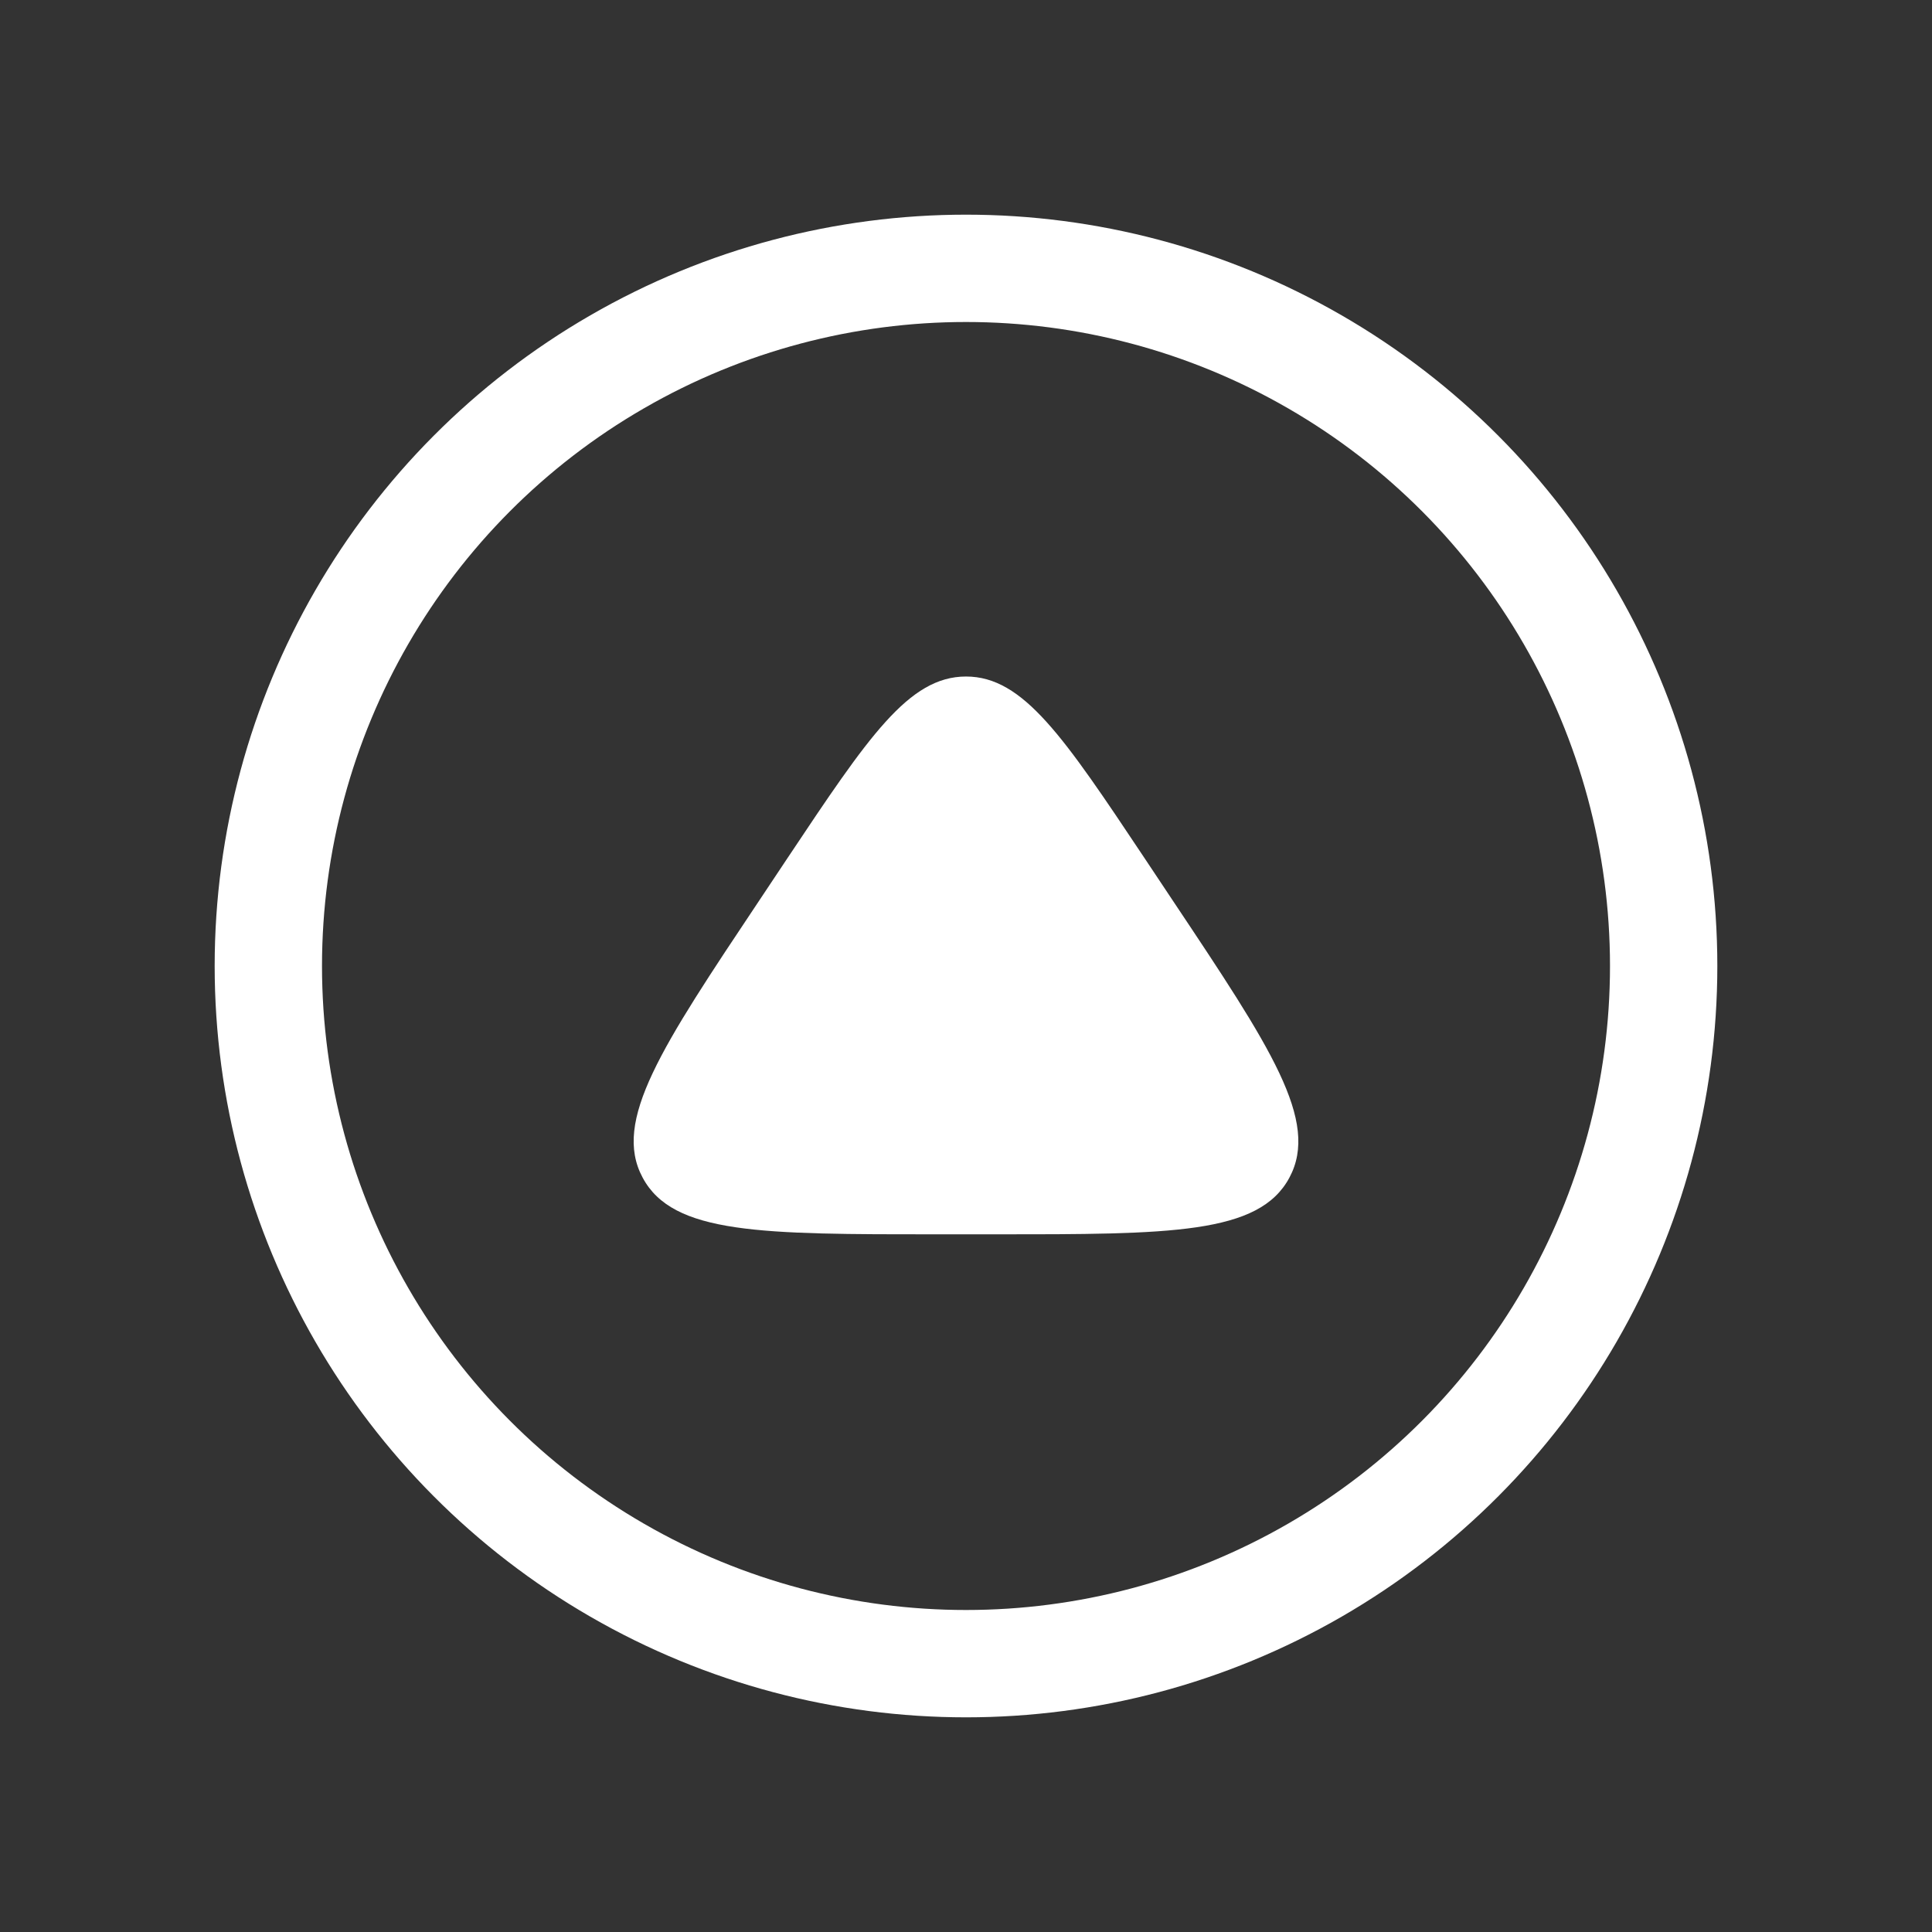 <svg fill="none" height="18" width="18" xmlns="http://www.w3.org/2000/svg"><rect width="100%" height="100%" fill="#333333" stroke="none"/><circle cx="9" cy="9" r="6.5" stroke="#fff"/><path d="m7.336 7.996-.263.395c-.913 1.368-1.369 2.053-1.086 2.58.282.529 1.105.529 2.75.529h.526c1.645 0 2.467 0 2.75-.528s-.173-1.213-1.086-2.581l-.263-.395c-.753-1.129-1.129-1.693-1.664-1.693s-.911.564-1.664 1.693z" fill="#fff"/></svg>